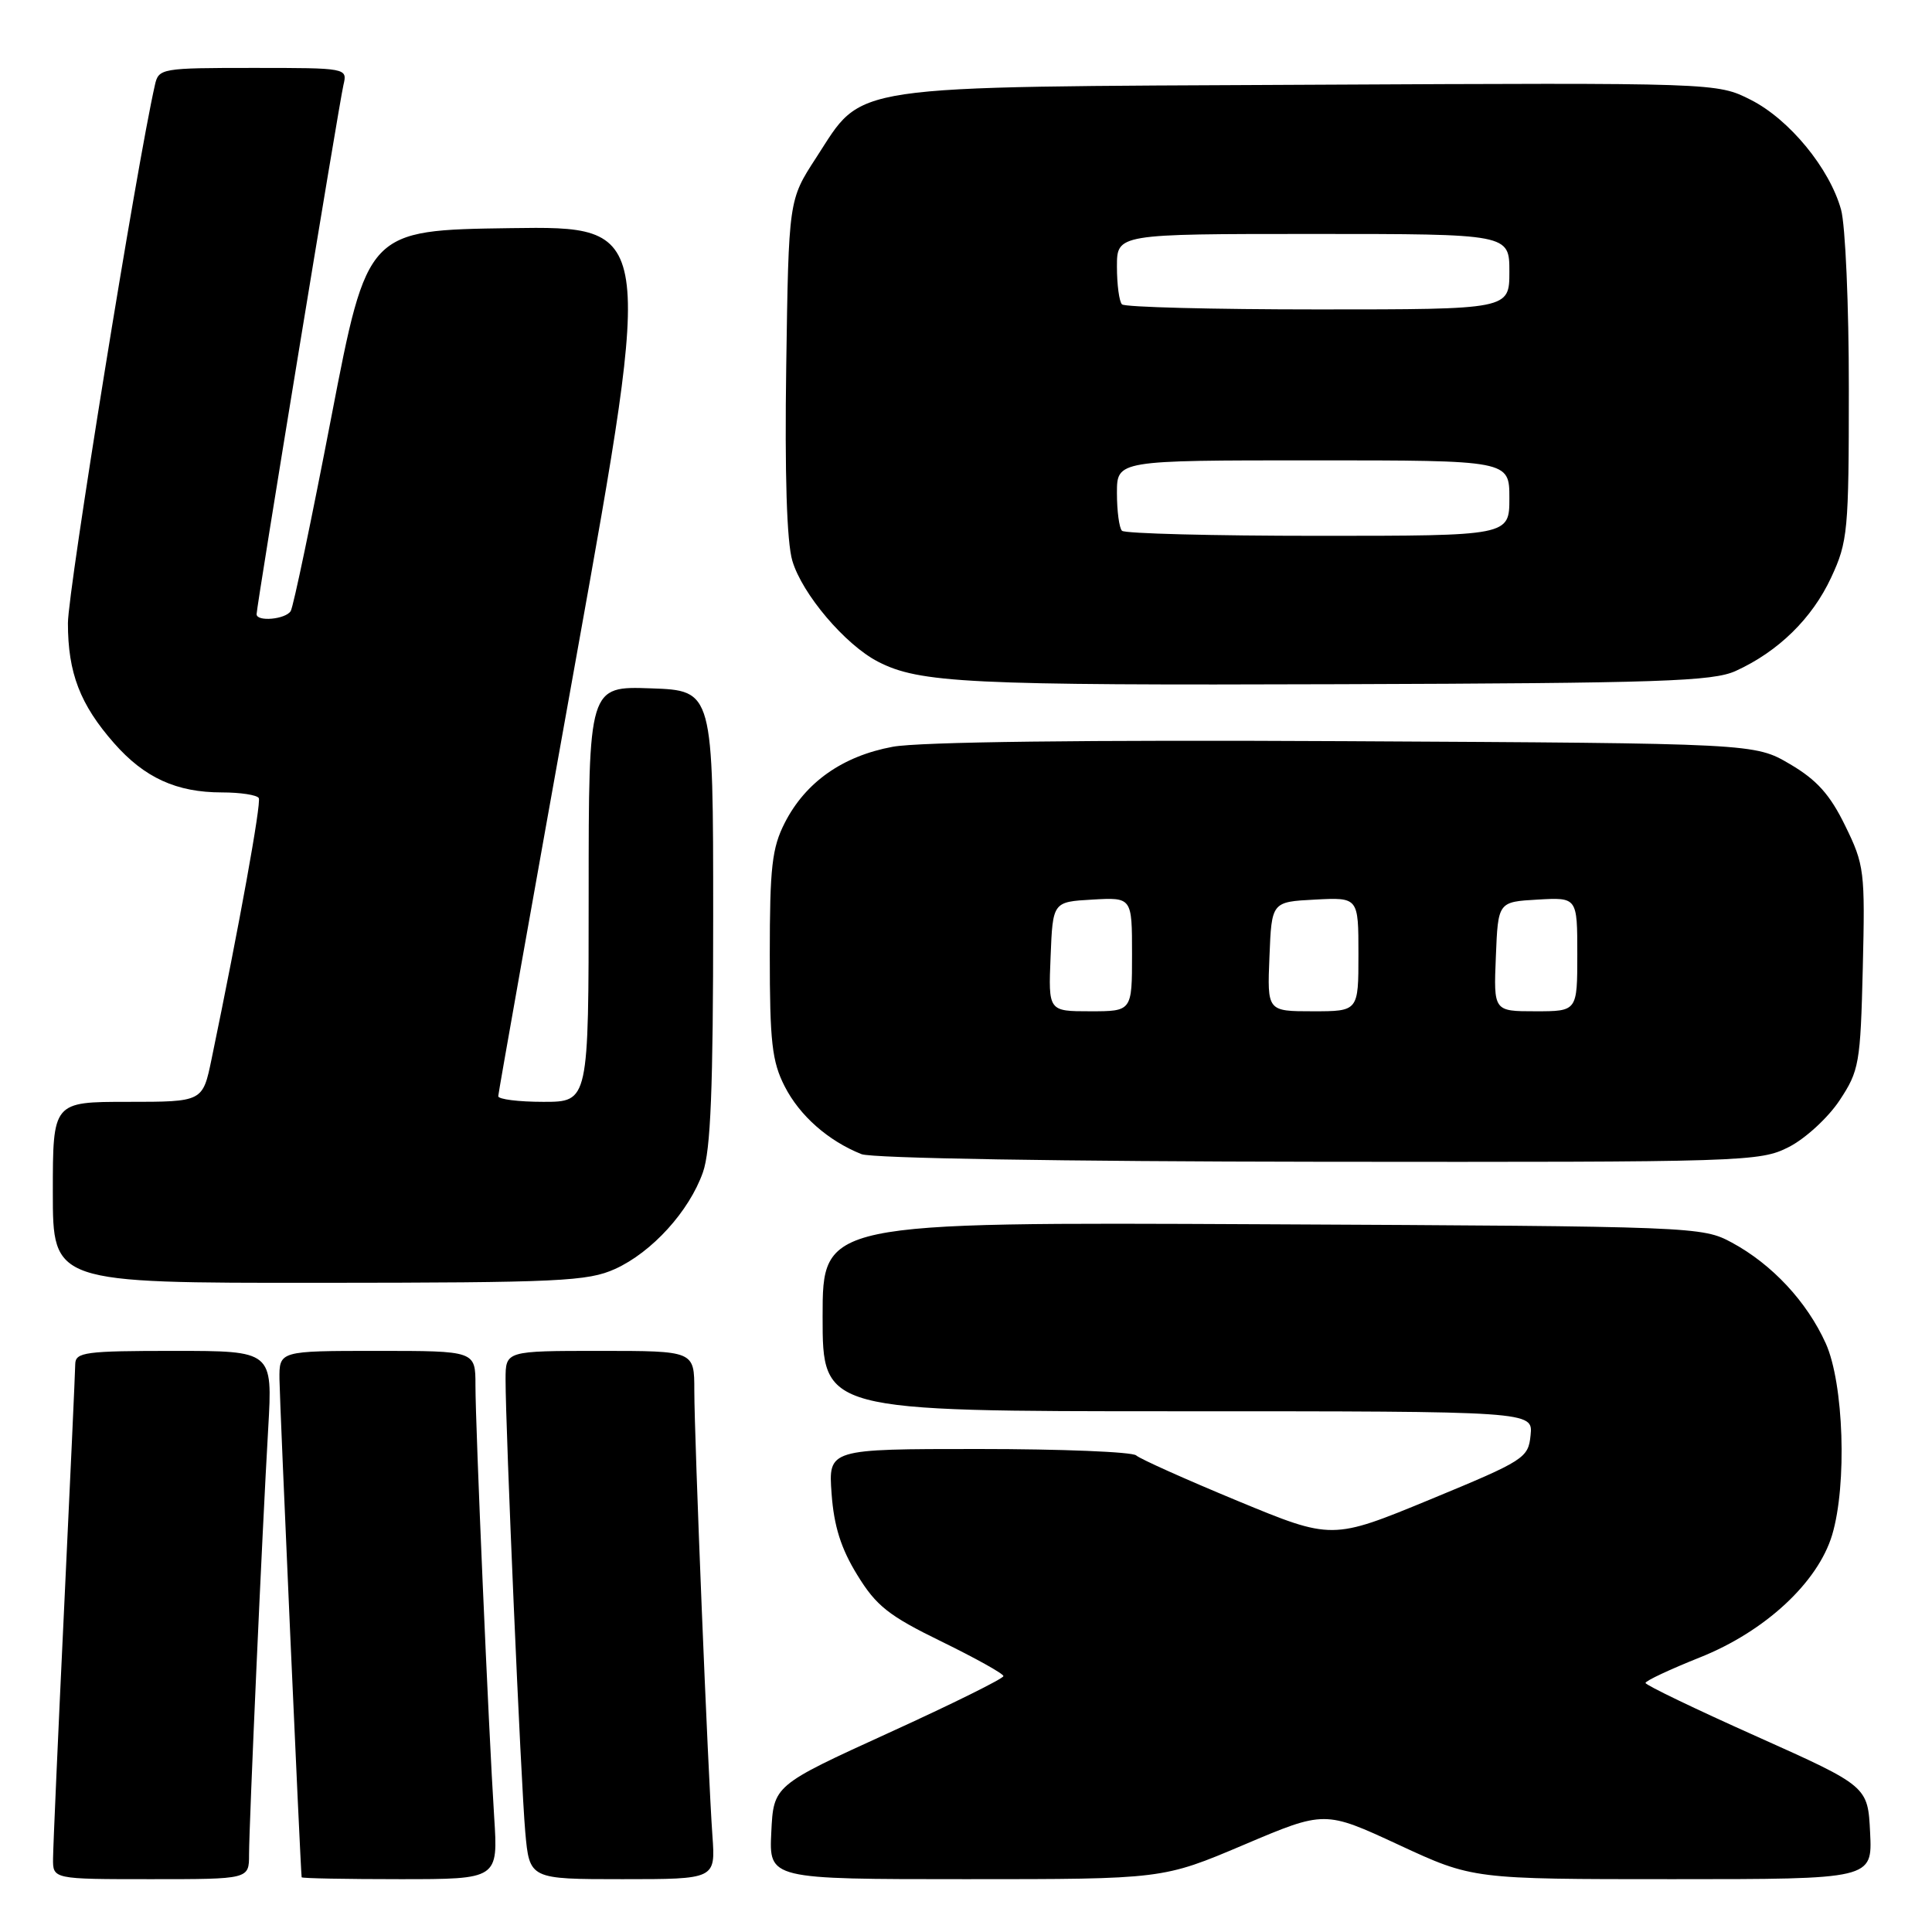 <?xml version="1.0" encoding="UTF-8" standalone="no"?>
<!DOCTYPE svg PUBLIC "-//W3C//DTD SVG 1.1//EN" "http://www.w3.org/Graphics/SVG/1.1/DTD/svg11.dtd" >
<svg xmlns="http://www.w3.org/2000/svg" xmlns:xlink="http://www.w3.org/1999/xlink" version="1.1" viewBox="0 0 256 256">
 <g >
 <path fill="currentColor"
d=" M 33.00 245.75 C 33.01 241.67 34.74 202.96 35.54 189.25 C 36.13 179.00 36.13 179.00 23.07 179.00 C 11.30 179.00 10.00 179.17 9.97 180.75 C 9.96 181.71 9.30 196.22 8.50 213.00 C 7.70 229.78 7.04 244.74 7.03 246.25 C 7.00 249.00 7.00 249.00 20.00 249.00 C 33.00 249.00 33.00 249.00 33.00 245.75 Z  M 65.48 240.75 C 64.74 229.19 63.00 189.07 63.00 183.56 C 63.00 179.00 63.00 179.00 50.00 179.00 C 37.00 179.00 37.00 179.00 37.03 182.75 C 37.05 185.57 39.80 247.41 39.97 248.75 C 39.99 248.89 45.85 249.00 53.01 249.00 C 66.01 249.00 66.01 249.00 65.48 240.75 Z  M 94.40 243.25 C 93.81 235.02 92.00 190.47 92.00 184.24 C 92.00 179.00 92.00 179.00 79.50 179.00 C 67.00 179.00 67.00 179.00 66.99 182.75 C 66.98 189.21 69.02 236.19 69.60 242.75 C 70.16 249.00 70.16 249.00 82.48 249.00 C 94.81 249.00 94.81 249.00 94.40 243.25 Z  M 164.81 244.45 C 175.53 239.90 175.53 239.90 185.34 244.45 C 195.14 249.00 195.14 249.00 221.62 249.00 C 248.10 249.00 248.10 249.00 247.80 242.84 C 247.50 236.69 247.50 236.69 232.77 230.09 C 224.67 226.47 218.04 223.28 218.04 223.00 C 218.03 222.72 221.28 221.20 225.26 219.61 C 233.89 216.17 240.88 209.68 242.77 203.38 C 244.76 196.72 244.31 183.29 241.92 178.00 C 239.43 172.49 234.82 167.54 229.50 164.66 C 225.55 162.53 224.79 162.50 167.25 162.22 C 109.00 161.94 109.00 161.94 109.00 174.47 C 109.00 187.00 109.00 187.00 156.06 187.00 C 203.13 187.00 203.13 187.00 202.81 190.16 C 202.51 193.20 202.03 193.51 189.50 198.69 C 176.50 204.05 176.50 204.05 164.00 198.88 C 157.12 196.03 151.07 193.32 150.55 192.85 C 150.03 192.38 140.64 192.00 129.68 192.00 C 109.76 192.00 109.76 192.00 110.19 197.92 C 110.50 202.21 111.43 205.18 113.58 208.67 C 116.10 212.79 117.74 214.09 124.73 217.50 C 129.23 219.70 132.94 221.76 132.96 222.09 C 132.98 222.41 126.14 225.80 117.75 229.62 C 102.50 236.58 102.50 236.58 102.20 242.79 C 101.90 249.00 101.90 249.00 127.99 249.00 C 154.08 249.00 154.08 249.00 164.81 244.45 Z  M 81.51 168.14 C 86.39 165.92 91.32 160.50 93.14 155.34 C 94.17 152.43 94.50 144.20 94.50 121.50 C 94.50 91.50 94.50 91.50 86.25 91.21 C 78.00 90.92 78.00 90.92 78.00 118.46 C 78.00 146.00 78.00 146.00 72.00 146.00 C 68.70 146.00 66.01 145.66 66.02 145.25 C 66.03 144.84 70.67 118.73 76.33 87.23 C 86.62 29.96 86.62 29.96 67.65 30.23 C 48.68 30.50 48.68 30.50 43.91 55.22 C 41.29 68.82 38.87 80.41 38.52 80.97 C 37.84 82.07 34.00 82.42 34.00 81.38 C 34.00 80.34 44.94 13.65 45.51 11.25 C 46.04 9.01 45.99 9.00 33.54 9.00 C 21.39 9.00 21.02 9.06 20.53 11.25 C 18.12 21.84 9.00 78.28 9.00 82.57 C 9.00 89.16 10.61 93.35 15.11 98.47 C 19.14 103.06 23.39 105.00 29.41 105.00 C 31.87 105.00 34.06 105.34 34.29 105.75 C 34.64 106.40 31.69 122.71 28.03 140.35 C 26.86 146.00 26.86 146.00 16.93 146.00 C 7.00 146.00 7.00 146.00 7.00 158.00 C 7.00 170.00 7.00 170.00 42.25 169.98 C 74.18 169.96 77.88 169.78 81.51 168.14 Z  M 237.04 151.98 C 239.22 150.87 242.24 148.09 243.75 145.81 C 246.35 141.88 246.52 140.93 246.83 128.25 C 247.14 115.44 247.04 114.60 244.50 109.42 C 242.49 105.29 240.74 103.34 237.18 101.25 C 232.50 98.50 232.50 98.50 178.20 98.21 C 143.79 98.03 121.84 98.30 118.30 98.95 C 111.65 100.18 106.74 103.64 103.99 109.02 C 102.29 112.35 102.00 114.91 102.00 126.50 C 102.00 138.05 102.29 140.66 103.98 143.96 C 105.96 147.83 109.72 151.16 114.15 152.93 C 115.52 153.48 140.77 153.90 174.79 153.94 C 231.36 154.00 233.20 153.94 237.04 151.98 Z  M 230.00 88.90 C 235.64 86.33 240.12 81.94 242.63 76.54 C 244.85 71.78 244.98 70.38 244.98 51.50 C 244.99 40.50 244.52 29.82 243.95 27.78 C 242.43 22.30 237.10 15.82 231.99 13.23 C 227.50 10.96 227.50 10.96 173.50 11.23 C 111.22 11.54 114.55 11.05 108.13 20.92 C 104.50 26.50 104.50 26.50 104.18 48.50 C 103.97 62.83 104.25 71.83 104.99 74.31 C 106.29 78.71 111.99 85.43 116.33 87.67 C 121.82 90.51 128.27 90.83 177.50 90.66 C 220.04 90.52 226.96 90.29 230.00 88.90 Z  M 139.21 126.75 C 139.50 119.50 139.50 119.50 144.75 119.20 C 150.00 118.90 150.00 118.90 150.00 126.45 C 150.00 134.00 150.00 134.00 144.46 134.00 C 138.91 134.00 138.91 134.00 139.21 126.75 Z  M 168.21 126.75 C 168.50 119.50 168.50 119.50 174.25 119.20 C 180.00 118.90 180.00 118.90 180.00 126.45 C 180.00 134.00 180.00 134.00 173.96 134.00 C 167.91 134.00 167.91 134.00 168.21 126.75 Z  M 198.21 126.75 C 198.50 119.50 198.50 119.50 203.75 119.20 C 209.00 118.90 209.00 118.90 209.00 126.45 C 209.00 134.00 209.00 134.00 203.46 134.00 C 197.91 134.00 197.91 134.00 198.21 126.75 Z  M 148.67 70.33 C 148.30 69.97 148.00 67.72 148.00 65.33 C 148.00 61.00 148.00 61.00 174.00 61.00 C 200.00 61.00 200.00 61.00 200.00 66.00 C 200.00 71.00 200.00 71.00 174.67 71.00 C 160.73 71.00 149.03 70.70 148.67 70.33 Z  M 148.67 40.33 C 148.30 39.97 148.00 37.72 148.00 35.33 C 148.00 31.00 148.00 31.00 174.00 31.00 C 200.00 31.00 200.00 31.00 200.00 36.00 C 200.00 41.00 200.00 41.00 174.67 41.00 C 160.73 41.00 149.03 40.70 148.67 40.33 Z "/>
</g>
</svg>